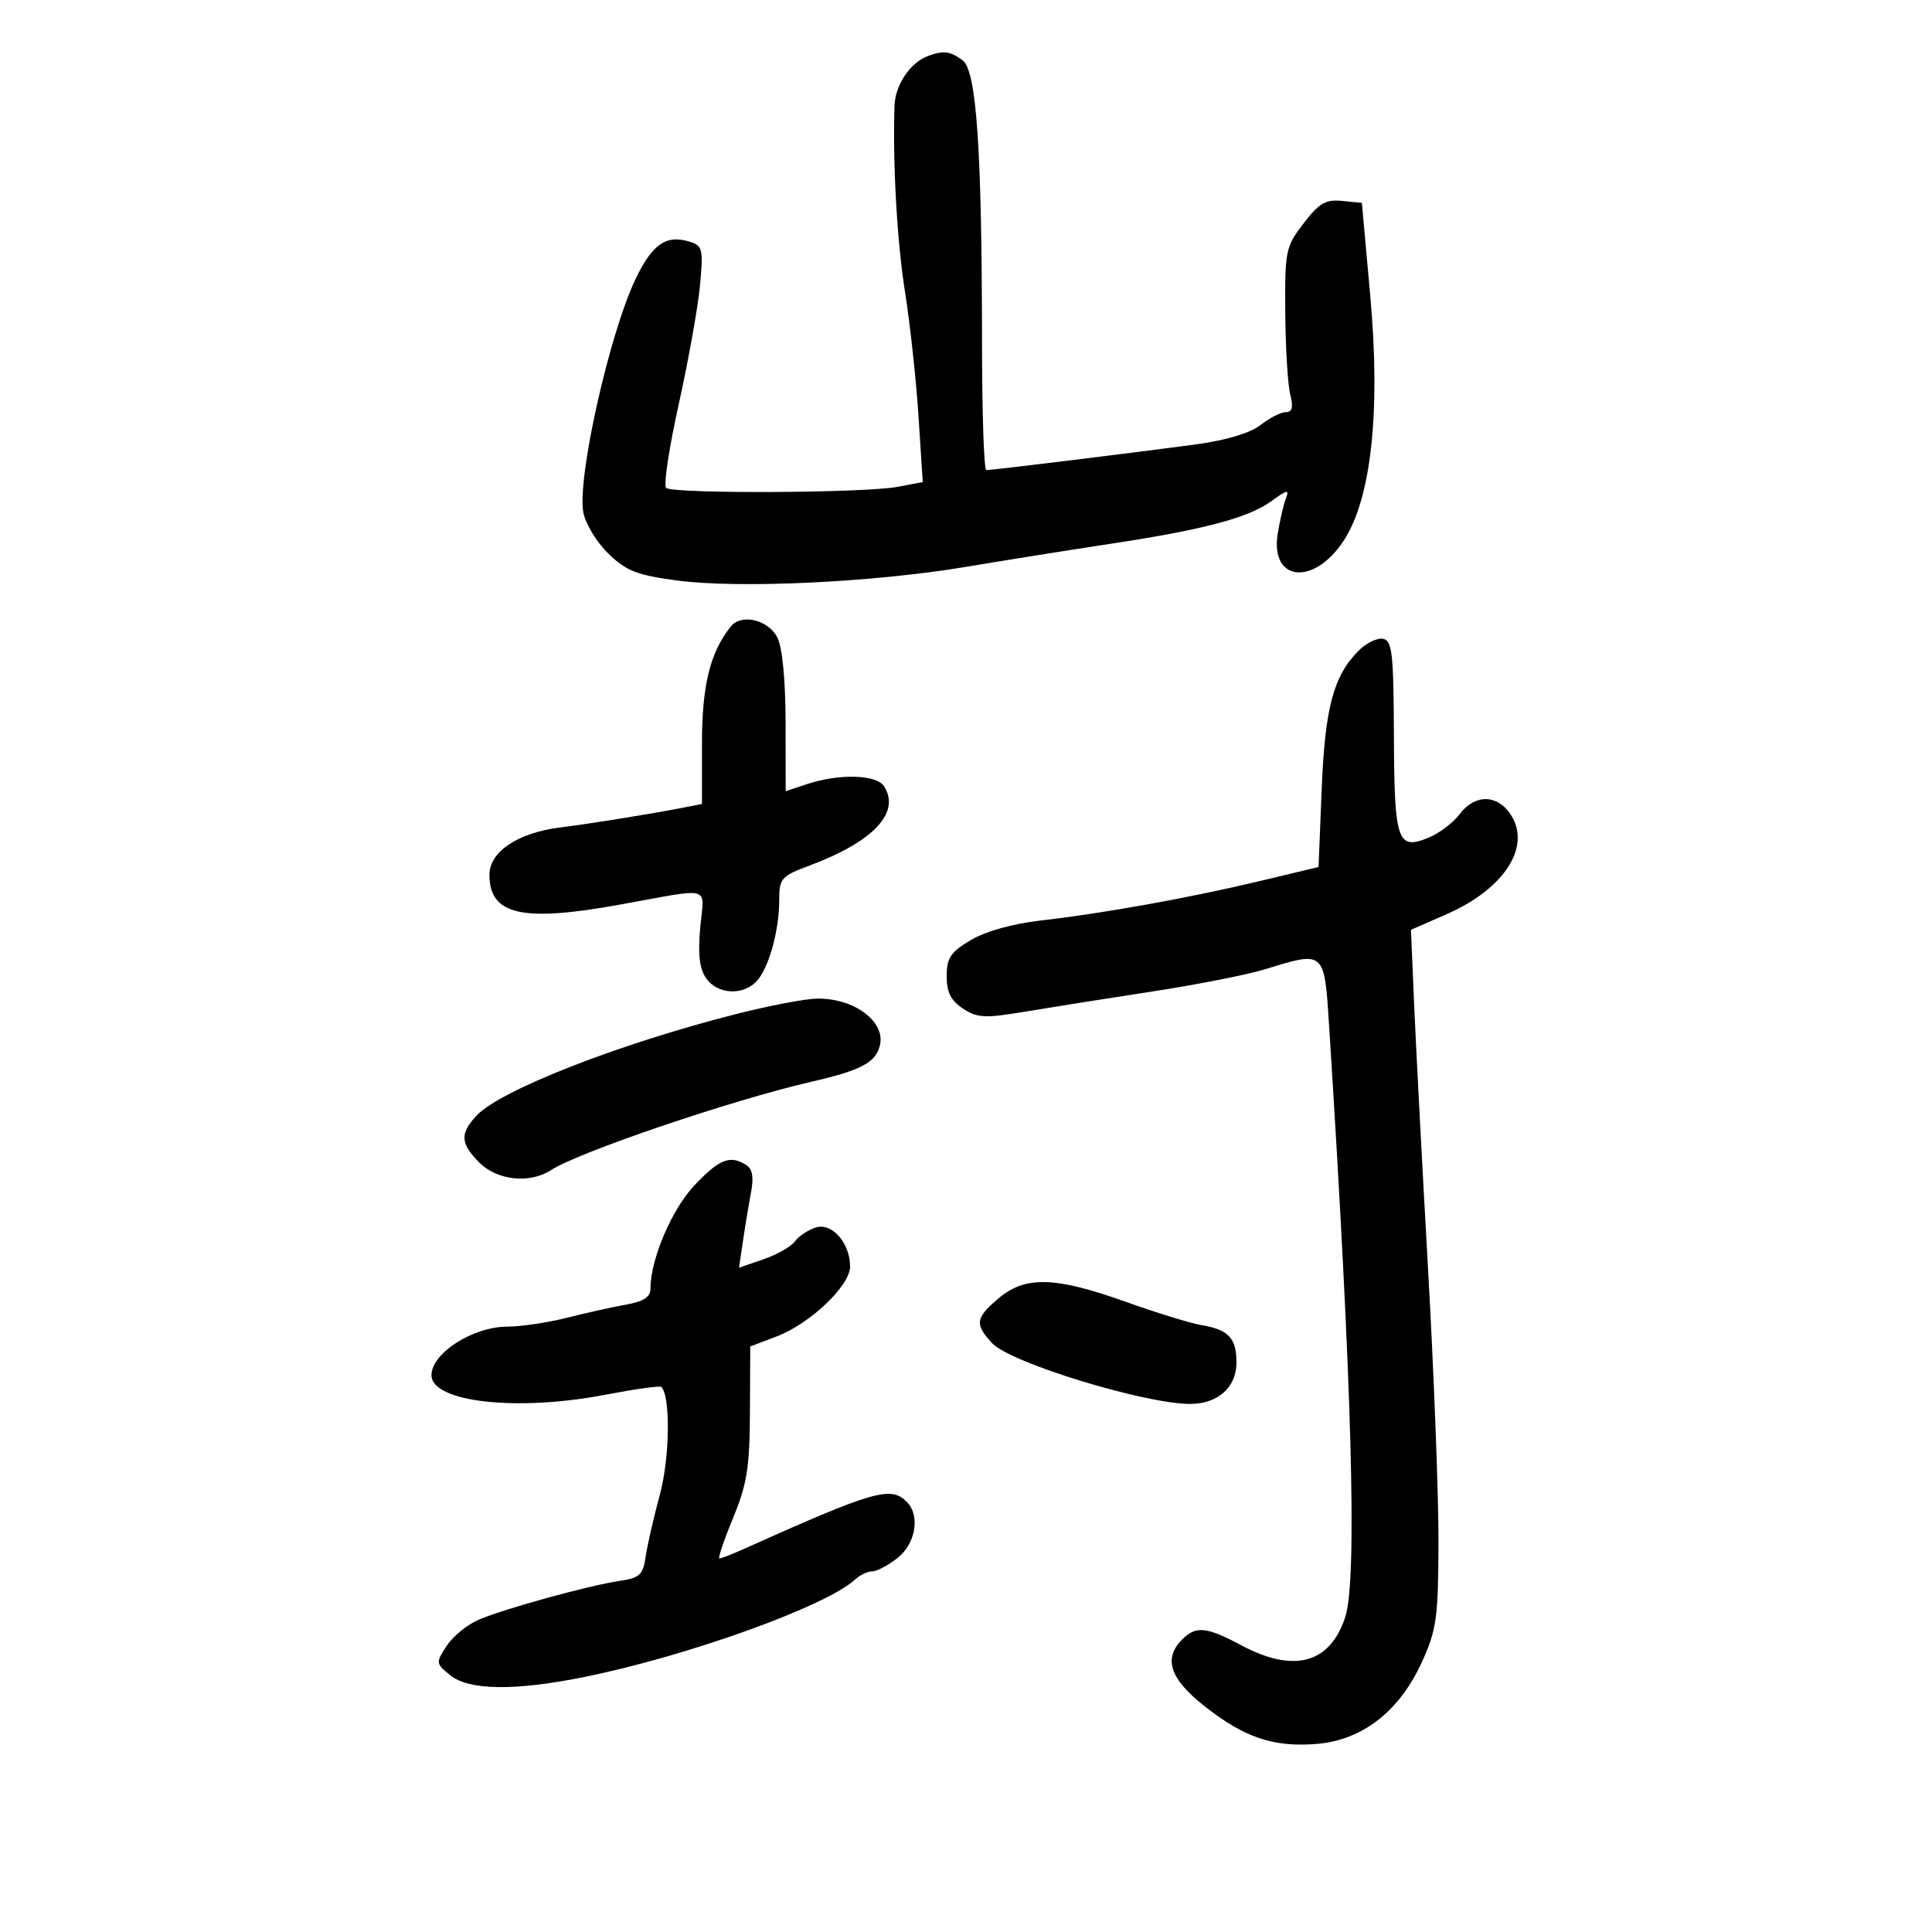 <svg xmlns="http://www.w3.org/2000/svg" width="300" height="300" viewBox="0 0 300 300" version="1.1">
	<path d="M 144 8.735 C 141.310 9.771, 139.002 13.241, 138.900 16.403 C 138.607 25.459, 139.290 37.509, 140.545 45.425 C 141.323 50.334, 142.258 58.964, 142.622 64.603 L 143.285 74.856 139.393 75.593 C 134.229 76.571, 104.394 76.706, 103.432 75.756 C 103.017 75.346, 103.901 69.496, 105.396 62.756 C 106.890 56.015, 108.373 47.737, 108.691 44.360 C 109.222 38.713, 109.097 38.166, 107.134 37.543 C 103.488 36.385, 101.302 37.874, 98.709 43.284 C 94.627 51.801, 89.588 74.289, 90.579 79.571 C 90.911 81.338, 92.661 84.218, 94.470 85.970 C 97.249 88.664, 98.896 89.308, 105.128 90.138 C 114.756 91.419, 135.549 90.438, 150 88.020 C 156.325 86.962, 166.440 85.348, 172.477 84.434 C 186.925 82.247, 193.859 80.407, 197.415 77.818 C 199.904 76.007, 200.233 75.950, 199.663 77.435 C 199.296 78.392, 198.729 80.845, 198.402 82.886 C 197.219 90.288, 203.961 91.038, 208.605 84.021 C 212.921 77.499, 214.401 64.015, 212.778 46 L 211.472 31.500 208.394 31.198 C 205.838 30.948, 204.823 31.541, 202.408 34.698 C 199.629 38.332, 199.503 38.942, 199.576 48.500 C 199.618 54, 199.964 59.737, 200.345 61.250 C 200.851 63.259, 200.665 64, 199.654 64 C 198.893 64, 197.131 64.896, 195.739 65.991 C 194.159 67.233, 190.445 68.357, 185.854 68.982 C 177.130 70.169, 154.099 73, 153.158 73 C 152.796 73.001, 152.495 64.338, 152.489 53.750 C 152.473 23.066, 151.643 10.943, 149.450 9.340 C 147.510 7.921, 146.427 7.801, 144 8.735 M 113.500 97.260 C 110.274 101.262, 109 106.411, 109 115.454 L 109 124.841 106.250 125.383 C 101.433 126.332, 91.652 127.909, 86.967 128.493 C 80.410 129.310, 76 132.260, 76 135.830 C 76 142.063, 81.007 143.222, 96.140 140.491 C 110.918 137.825, 109.334 137.379, 108.730 144.037 C 108.352 148.206, 108.614 150.432, 109.659 151.923 C 111.371 154.367, 115.219 154.638, 117.391 152.466 C 119.306 150.551, 120.987 144.657, 120.994 139.833 C 121 136.376, 121.272 136.063, 125.750 134.385 C 135.644 130.678, 139.874 126.168, 137.277 122.095 C 136.100 120.249, 130.296 120.095, 125.250 121.777 L 122 122.860 121.985 112.180 C 121.976 105.618, 121.485 100.536, 120.712 99 C 119.325 96.245, 115.133 95.233, 113.500 97.260 M 210.974 101.026 C 207.063 104.937, 205.740 109.899, 205.230 122.564 L 204.744 134.627 195.622 136.810 C 184.776 139.406, 171.243 141.842, 161.533 142.945 C 157.269 143.430, 153.024 144.621, 150.750 145.971 C 147.596 147.844, 147 148.735, 147 151.576 C 147 154.089, 147.650 155.380, 149.538 156.617 C 151.777 158.084, 152.929 158.137, 159.288 157.071 C 163.255 156.406, 172.125 154.999, 179 153.946 C 185.875 152.892, 193.709 151.349, 196.409 150.515 C 205.724 147.640, 205.635 147.562, 206.381 159.250 C 209.959 215.328, 210.778 245.326, 208.887 251.101 C 206.526 258.314, 200.941 259.840, 192.788 255.500 C 187.314 252.586, 185.718 252.425, 183.571 254.571 C 180.613 257.529, 181.656 260.682, 186.986 264.894 C 193.217 269.820, 197.760 271.350, 204.494 270.792 C 211.562 270.206, 217.335 265.697, 220.804 258.054 C 223.074 253.052, 223.329 251.208, 223.367 239.500 C 223.390 232.350, 222.659 213.225, 221.743 197 C 220.828 180.775, 219.857 162.298, 219.586 155.940 L 219.094 144.380 224.661 141.940 C 233.614 138.017, 237.834 131.448, 234.587 126.493 C 232.507 123.318, 229.015 123.281, 226.666 126.408 C 225.672 127.733, 223.515 129.373, 221.873 130.052 C 216.974 132.082, 216.507 130.716, 216.445 114.203 C 216.397 101.428, 216.176 99.465, 214.756 99.192 C 213.858 99.019, 212.156 99.844, 210.974 101.026 M 114.384 157.441 C 96.138 162.066, 77.672 169.289, 73.991 173.240 C 71.382 176.040, 71.479 177.570, 74.455 180.545 C 77.205 183.296, 82.281 183.831, 85.527 181.713 C 89.835 178.903, 113.695 170.802, 126 167.972 C 133.698 166.201, 135.960 165.006, 136.625 162.358 C 137.560 158.632, 132.610 154.952, 126.816 155.065 C 124.992 155.100, 119.398 156.170, 114.384 157.441 M 107.883 184.002 C 104.322 187.746, 101 195.532, 101 200.136 C 101 201.401, 99.924 202.100, 97.250 202.573 C 95.188 202.938, 91.043 203.859, 88.040 204.619 C 85.037 205.378, 80.868 206, 78.776 206 C 73.450 206, 67 210.124, 67 213.531 C 67 217.715, 80.194 219.216, 93.908 216.591 C 98.532 215.706, 102.483 215.150, 102.689 215.355 C 104.134 216.800, 104.011 226.363, 102.475 232.033 C 101.511 235.590, 100.512 239.951, 100.255 241.725 C 99.845 244.550, 99.336 245.017, 96.144 245.494 C 91.405 246.202, 78.588 249.727, 74.419 251.469 C 72.624 252.219, 70.356 254.054, 69.378 255.546 C 67.640 258.198, 67.652 258.300, 69.911 260.129 C 72.824 262.488, 79.873 262.586, 90.643 260.419 C 106.711 257.185, 128.310 249.412, 132.796 245.250 C 133.537 244.563, 134.725 244, 135.437 244 C 136.148 244, 137.916 243.067, 139.365 241.927 C 142.200 239.698, 142.920 235.320, 140.800 233.200 C 138.301 230.701, 135.758 231.439, 115.349 240.588 C 113.616 241.364, 111.981 242, 111.715 242 C 111.450 242, 112.395 239.188, 113.816 235.750 C 115.998 230.470, 116.407 227.916, 116.449 219.290 L 116.500 209.081 120.638 207.501 C 125.821 205.521, 132 199.634, 132 196.674 C 132 193.012, 129.184 189.807, 126.669 190.605 C 125.480 190.982, 124.023 191.954, 123.431 192.764 C 122.839 193.573, 120.645 194.824, 118.556 195.542 L 114.757 196.848 115.371 192.674 C 115.708 190.378, 116.271 186.988, 116.622 185.139 C 117.065 182.805, 116.838 181.512, 115.880 180.905 C 113.375 179.318, 111.734 179.954, 107.883 184.002 M 155.077 201.589 C 151.442 204.647, 151.304 205.630, 154.090 208.596 C 156.933 211.622, 177.756 218, 184.792 218 C 189.115 218, 192 215.425, 192 211.566 C 192 207.773, 190.760 206.462, 186.500 205.750 C 184.850 205.475, 179.563 203.843, 174.752 202.125 C 163.840 198.227, 159.222 198.101, 155.077 201.589" stroke="none" fill="black" fill-rule="evenodd"/>
</svg>